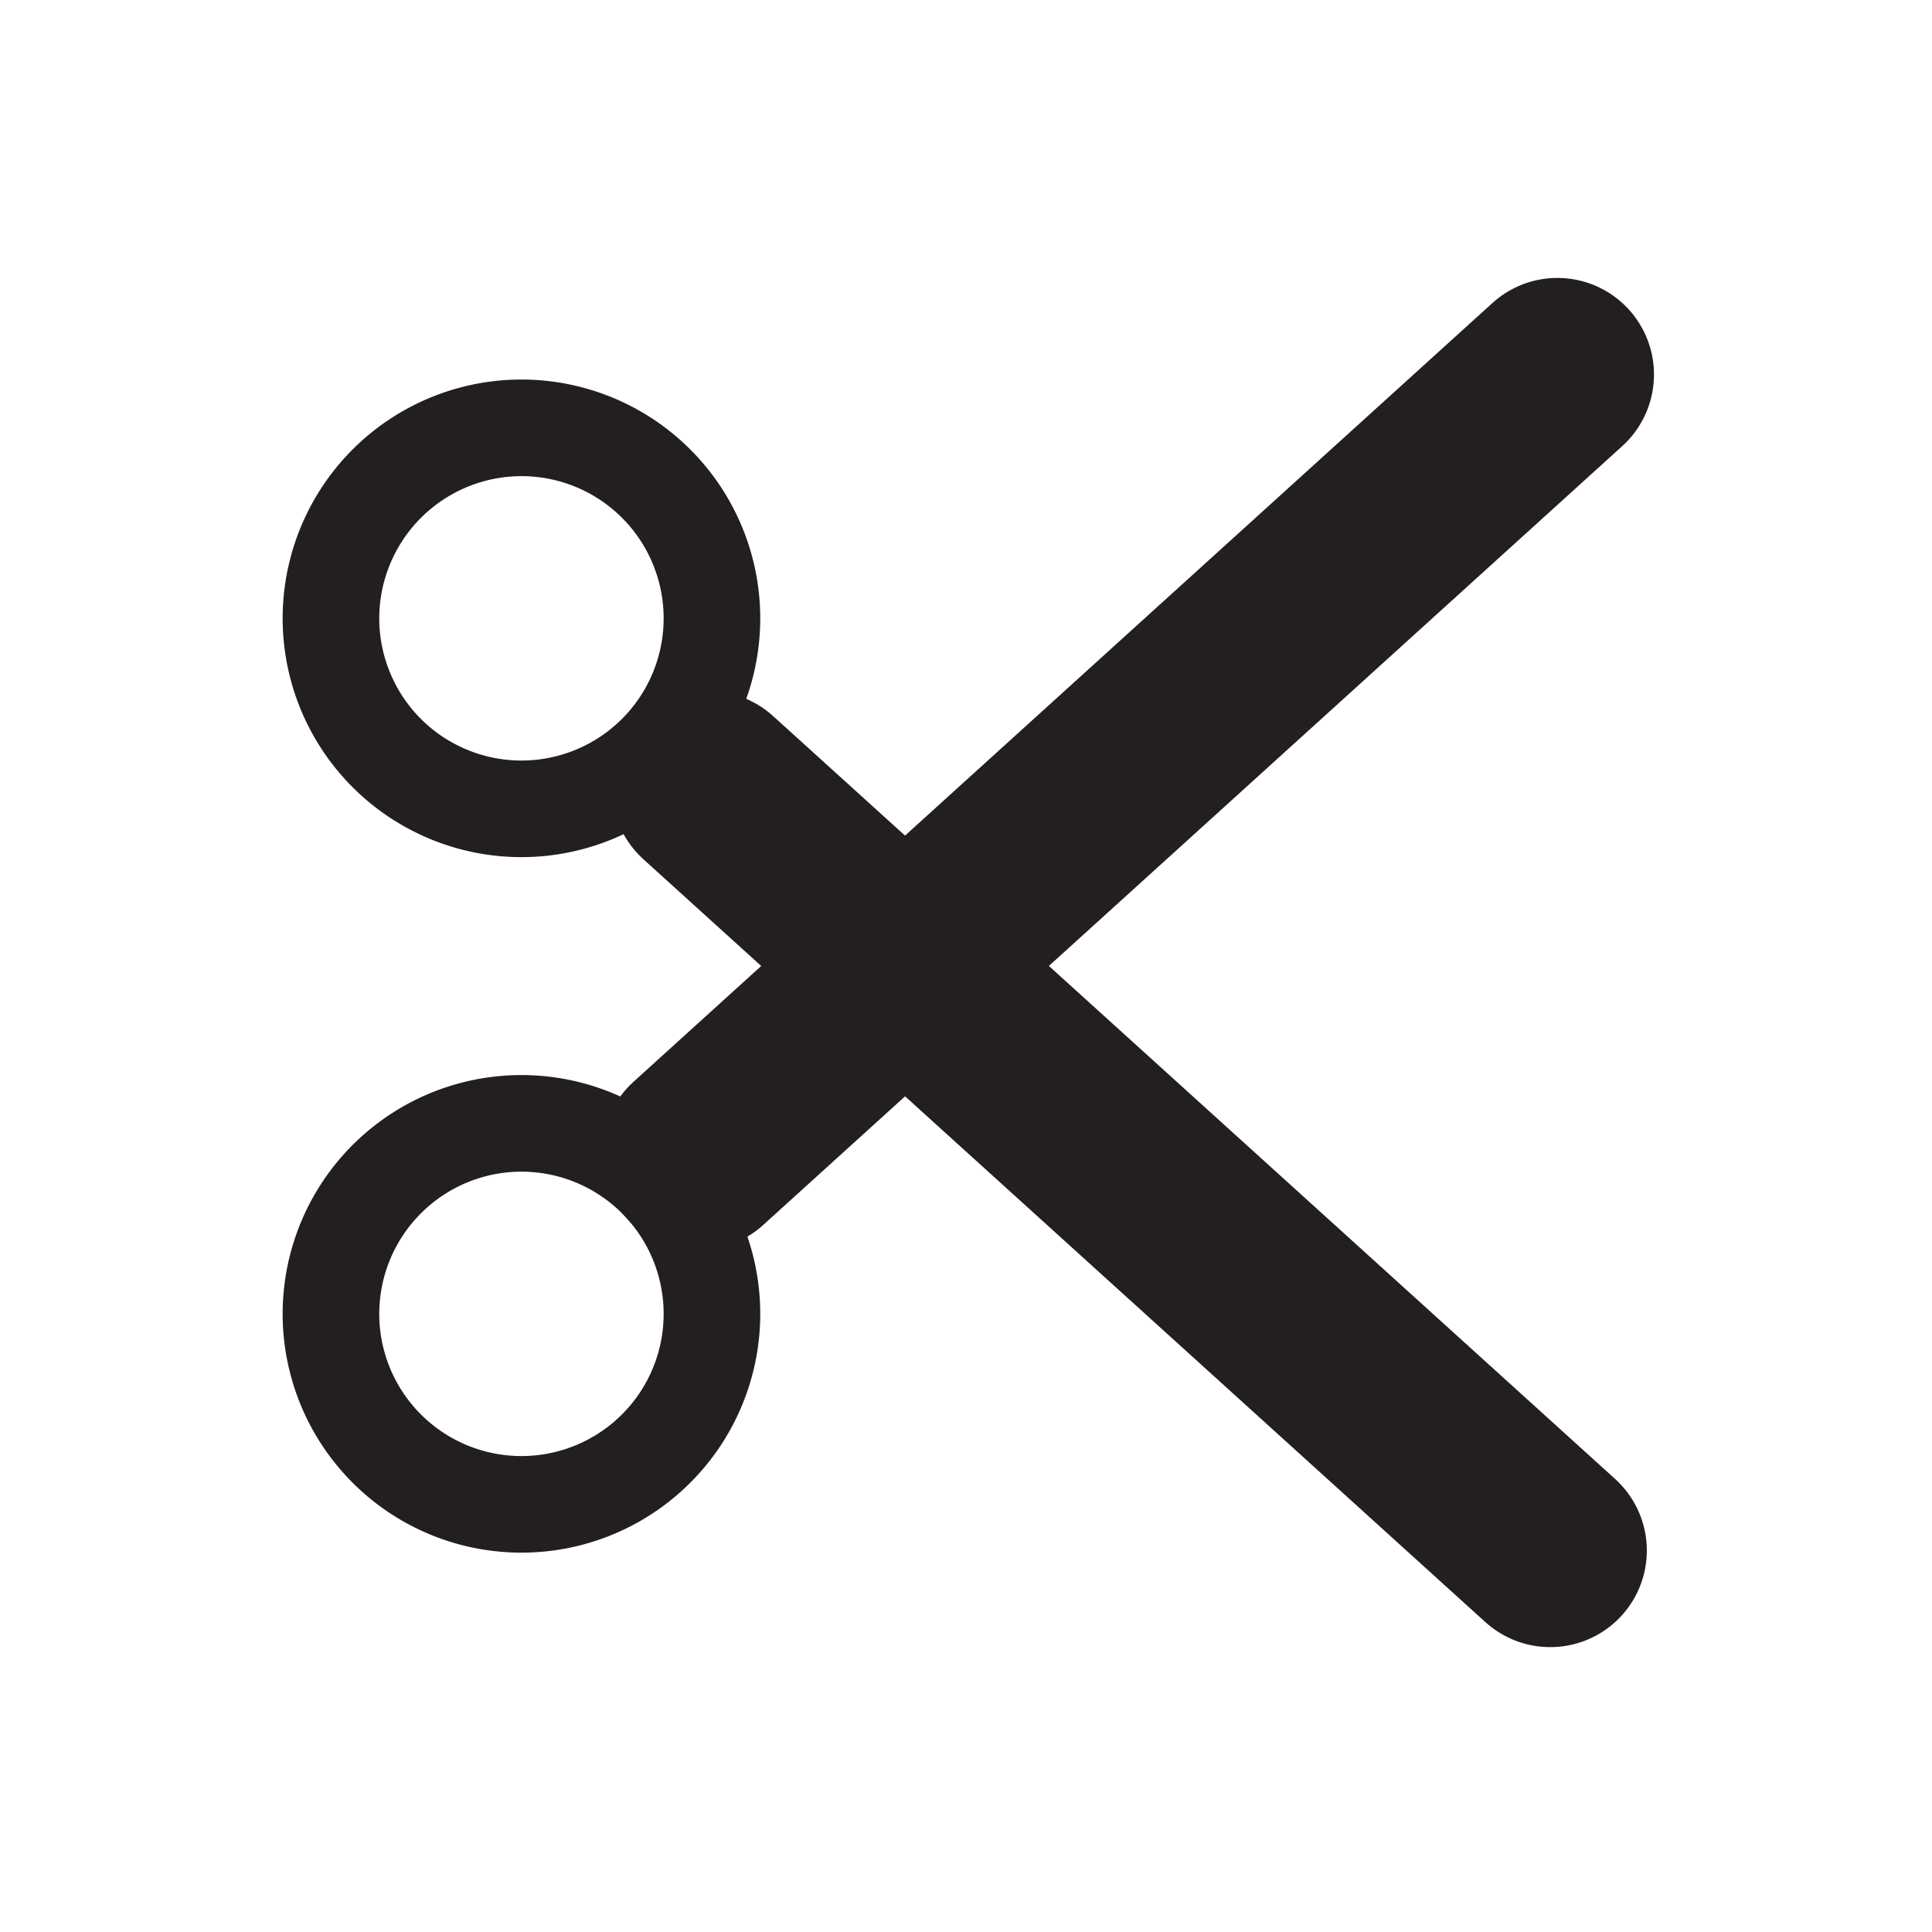 <svg id="Layer_1" data-name="Layer 1" xmlns="http://www.w3.org/2000/svg" viewBox="0 0 200 200"><defs><style>.cls-1{fill:#231f20;}.cls-2{fill:none;stroke:#231f20;stroke-linecap:round;stroke-linejoin:round;stroke-width:20px;}</style></defs><title>Untitled-1</title><path class="cls-1" d="M54,49.29A14.72,14.72,0,1,1,39.26,64,14.74,14.74,0,0,1,54,49.29m0-10A24.72,24.72,0,1,0,78.7,64,24.72,24.72,0,0,0,54,39.29Z"/><path class="cls-1" d="M54,121.29A14.72,14.72,0,1,1,39.26,136,14.73,14.73,0,0,1,54,121.29m0-10A24.72,24.72,0,1,0,78.7,136,24.72,24.72,0,0,0,54,111.29Z"/><line class="cls-2" x1="73.32" y1="81.54" x2="160.48" y2="160.51"/><line class="cls-2" x1="72.29" y1="119.4" x2="161.22" y2="38.77"/></svg>